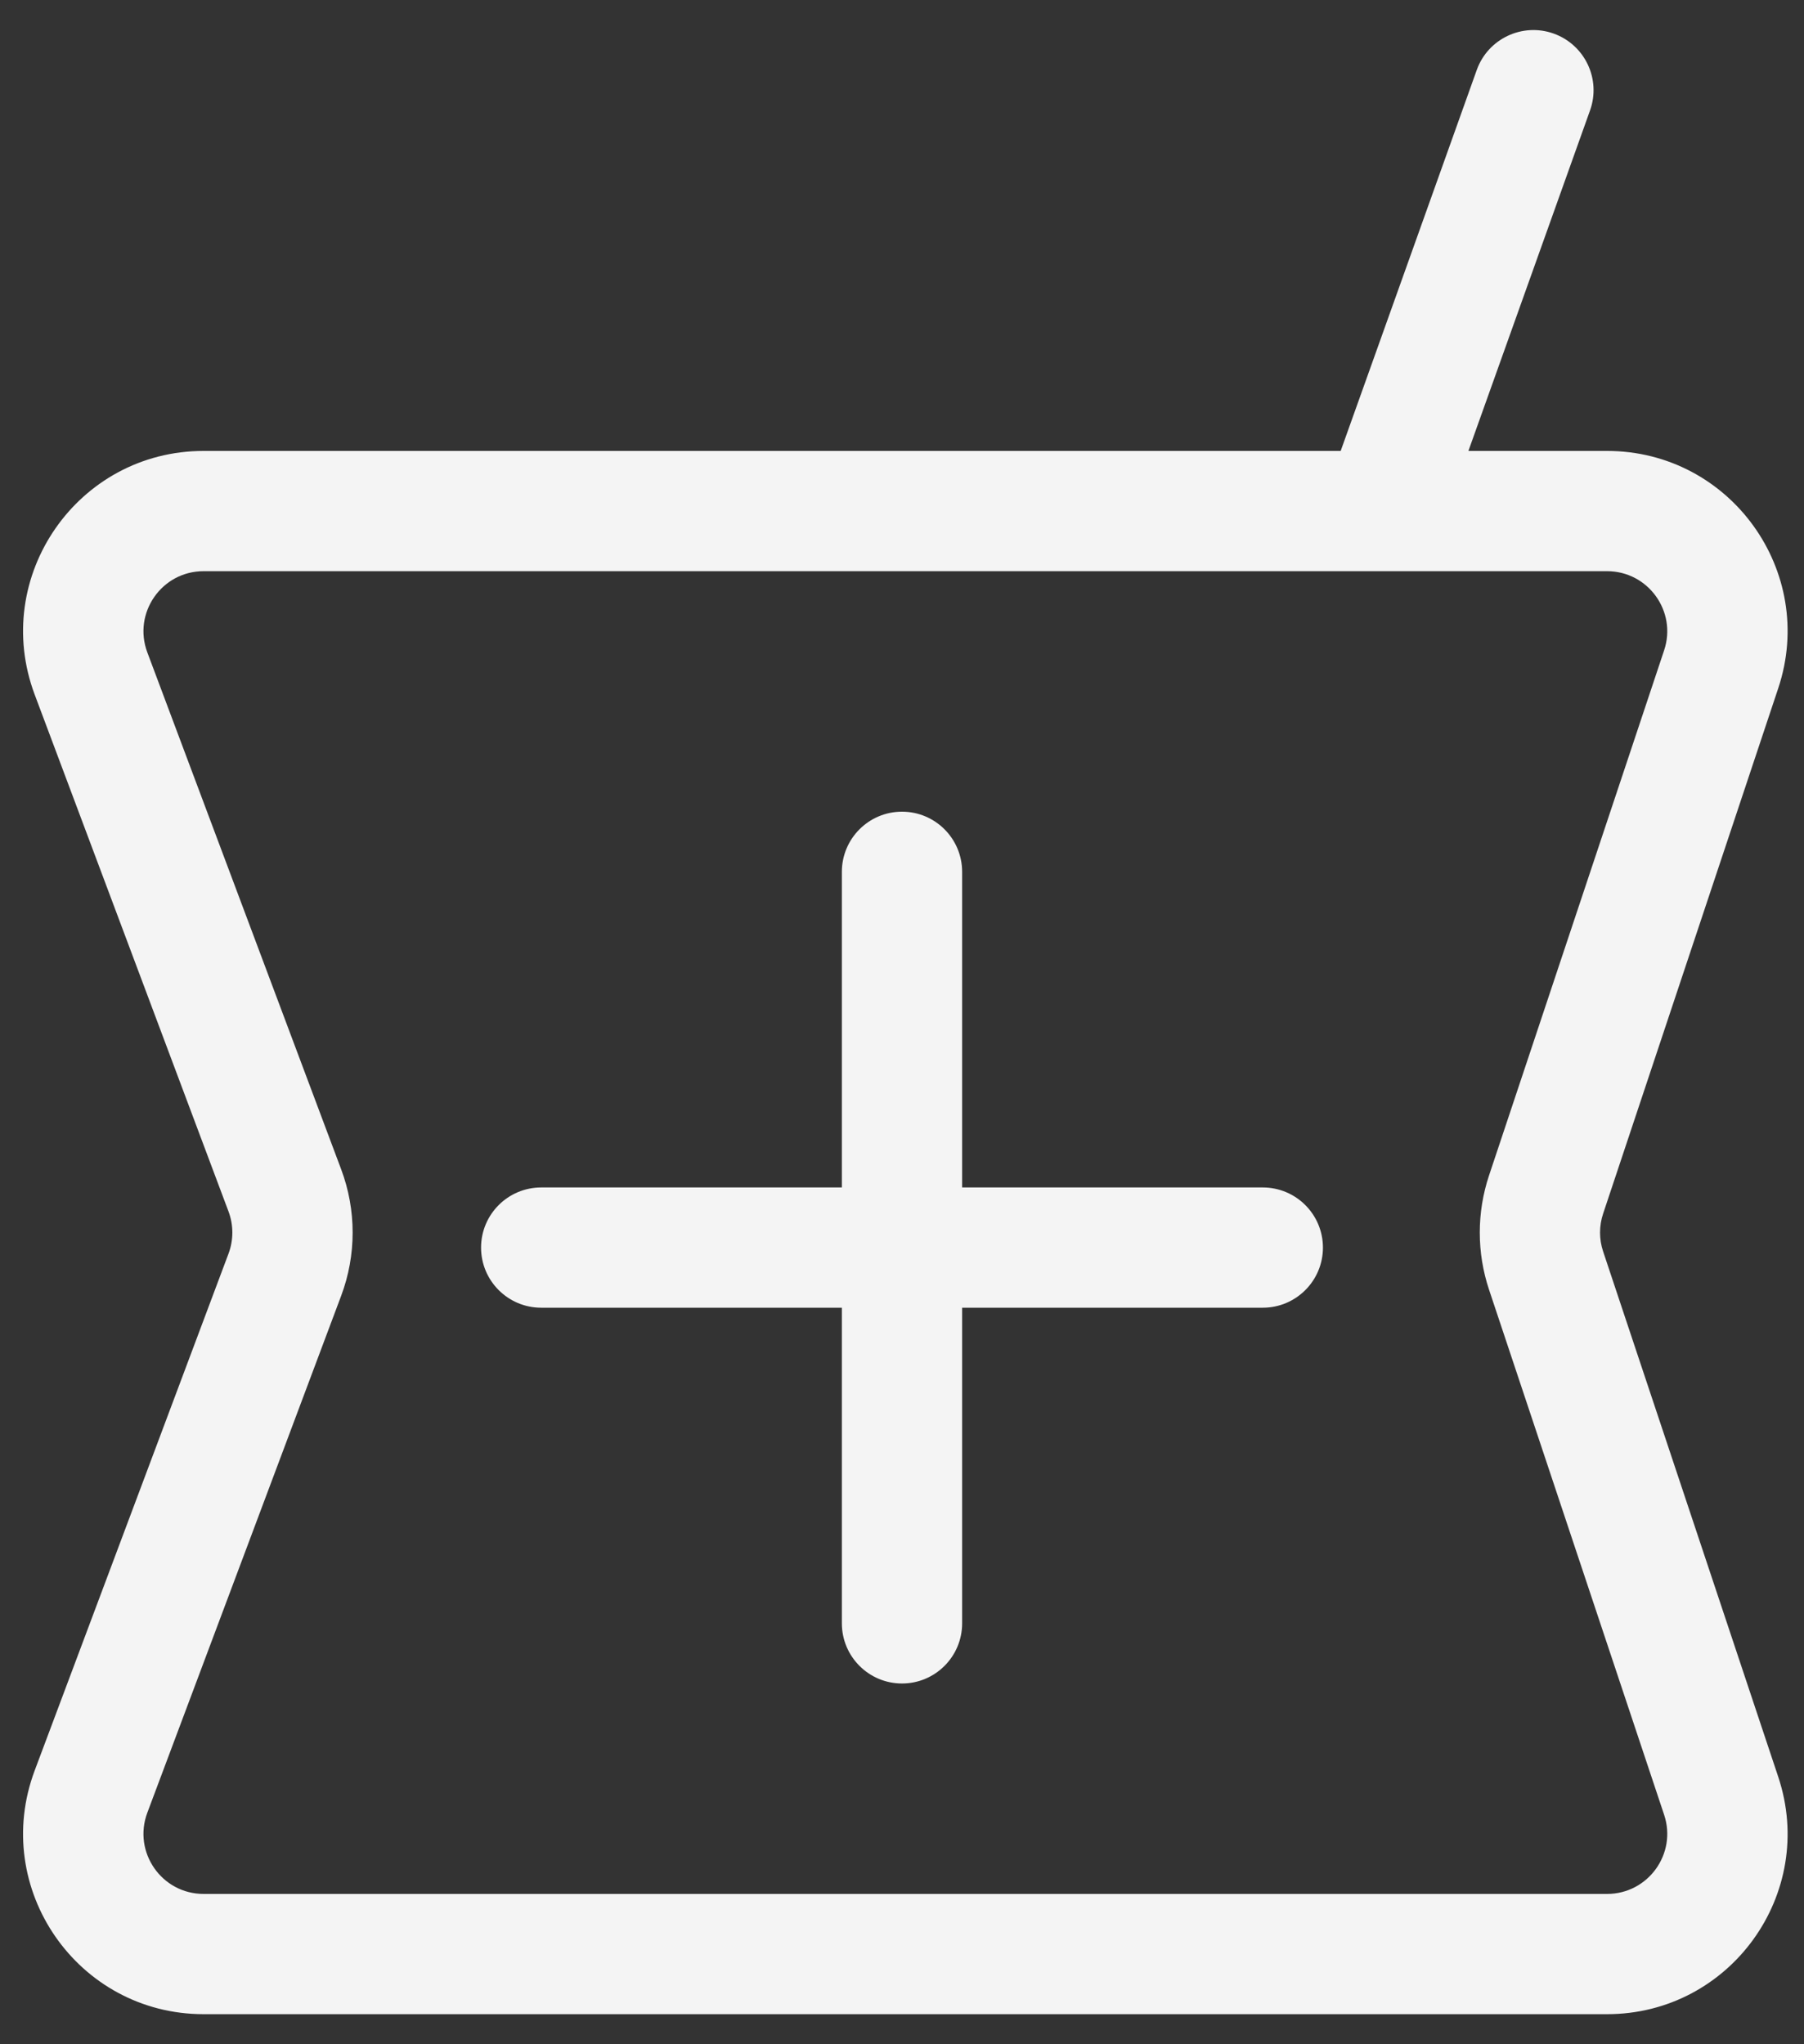 <svg width="30" height="34" viewBox="0 0 30 34" fill="none" xmlns="http://www.w3.org/2000/svg">
<rect x="0" y="0" width="30" height="34" fill="#333333" stroke="none"/>
<path d="M26.442 1.836C26.628 1.316 26.356 0.744 25.836 0.558C25.316 0.373 24.744 0.644 24.558 1.164L26.442 1.836ZM16 14.5C16 13.948 15.552 13.5 15 13.5C14.448 13.5 14 13.948 14 14.5H16ZM14 27C14 27.552 14.448 28 15 28C15.552 28 16 27.552 16 27H14ZM21 21.75C21.552 21.75 22 21.302 22 20.75C22 20.198 21.552 19.75 21 19.75V21.75ZM9 19.75C8.448 19.75 8 20.198 8 20.75C8 21.302 8.448 21.75 9 21.75V19.75ZM28.622 11.133L29.571 11.449L28.622 11.133ZM25.711 21.133L24.762 21.449L25.711 21.133ZM25.711 19.867L24.762 19.551L25.711 19.867ZM1.513 29.798L0.577 29.447L1.513 29.798ZM4.737 19.798L5.673 19.447L4.737 19.798ZM4.737 21.202L5.673 21.553L4.737 21.202ZM1.513 11.202L0.577 11.553L1.513 11.202ZM24.558 1.164L22.058 8.164L23.942 8.836L26.442 1.836L24.558 1.164ZM23 7.5H3.386V9.5H23V7.5ZM0.577 11.553L3.8 20.149L5.673 19.447L2.45 10.851L0.577 11.553ZM3.8 20.851L0.577 29.447L2.45 30.149L5.673 21.553L3.8 20.851ZM3.386 33.5H26.725V31.5H3.386V33.5ZM29.571 29.551L26.66 20.816L24.762 21.449L27.674 30.184L29.571 29.551ZM26.66 20.184L29.571 11.449L27.674 10.816L24.762 19.551L26.66 20.184ZM26.725 7.5H23V9.5H26.725V7.5ZM14 14.5V20.75H16V14.5H14ZM14 20.75V27H16V20.75H14ZM15 21.75H21V19.75H15V21.75ZM15 19.75H9V21.75H15V19.75ZM29.571 11.449C30.219 9.506 28.773 7.5 26.725 7.5V9.5C27.408 9.5 27.89 10.169 27.674 10.816L29.571 11.449ZM26.66 20.816C26.591 20.611 26.591 20.389 26.66 20.184L24.762 19.551C24.557 20.167 24.557 20.833 24.762 21.449L26.66 20.816ZM26.725 33.5C28.773 33.5 30.219 31.494 29.571 29.551L27.674 30.184C27.89 30.831 27.408 31.5 26.725 31.5V33.5ZM0.577 29.447C-0.158 31.408 1.291 33.5 3.386 33.5V31.5C2.688 31.5 2.205 30.803 2.45 30.149L0.577 29.447ZM3.8 20.149C3.885 20.375 3.885 20.625 3.8 20.851L5.673 21.553C5.928 20.874 5.928 20.126 5.673 19.447L3.8 20.149ZM3.386 7.5C1.291 7.5 -0.158 9.592 0.577 11.553L2.45 10.851C2.205 10.197 2.688 9.5 3.386 9.5V7.5Z" fill="#F4F4F4"/>
</svg>
